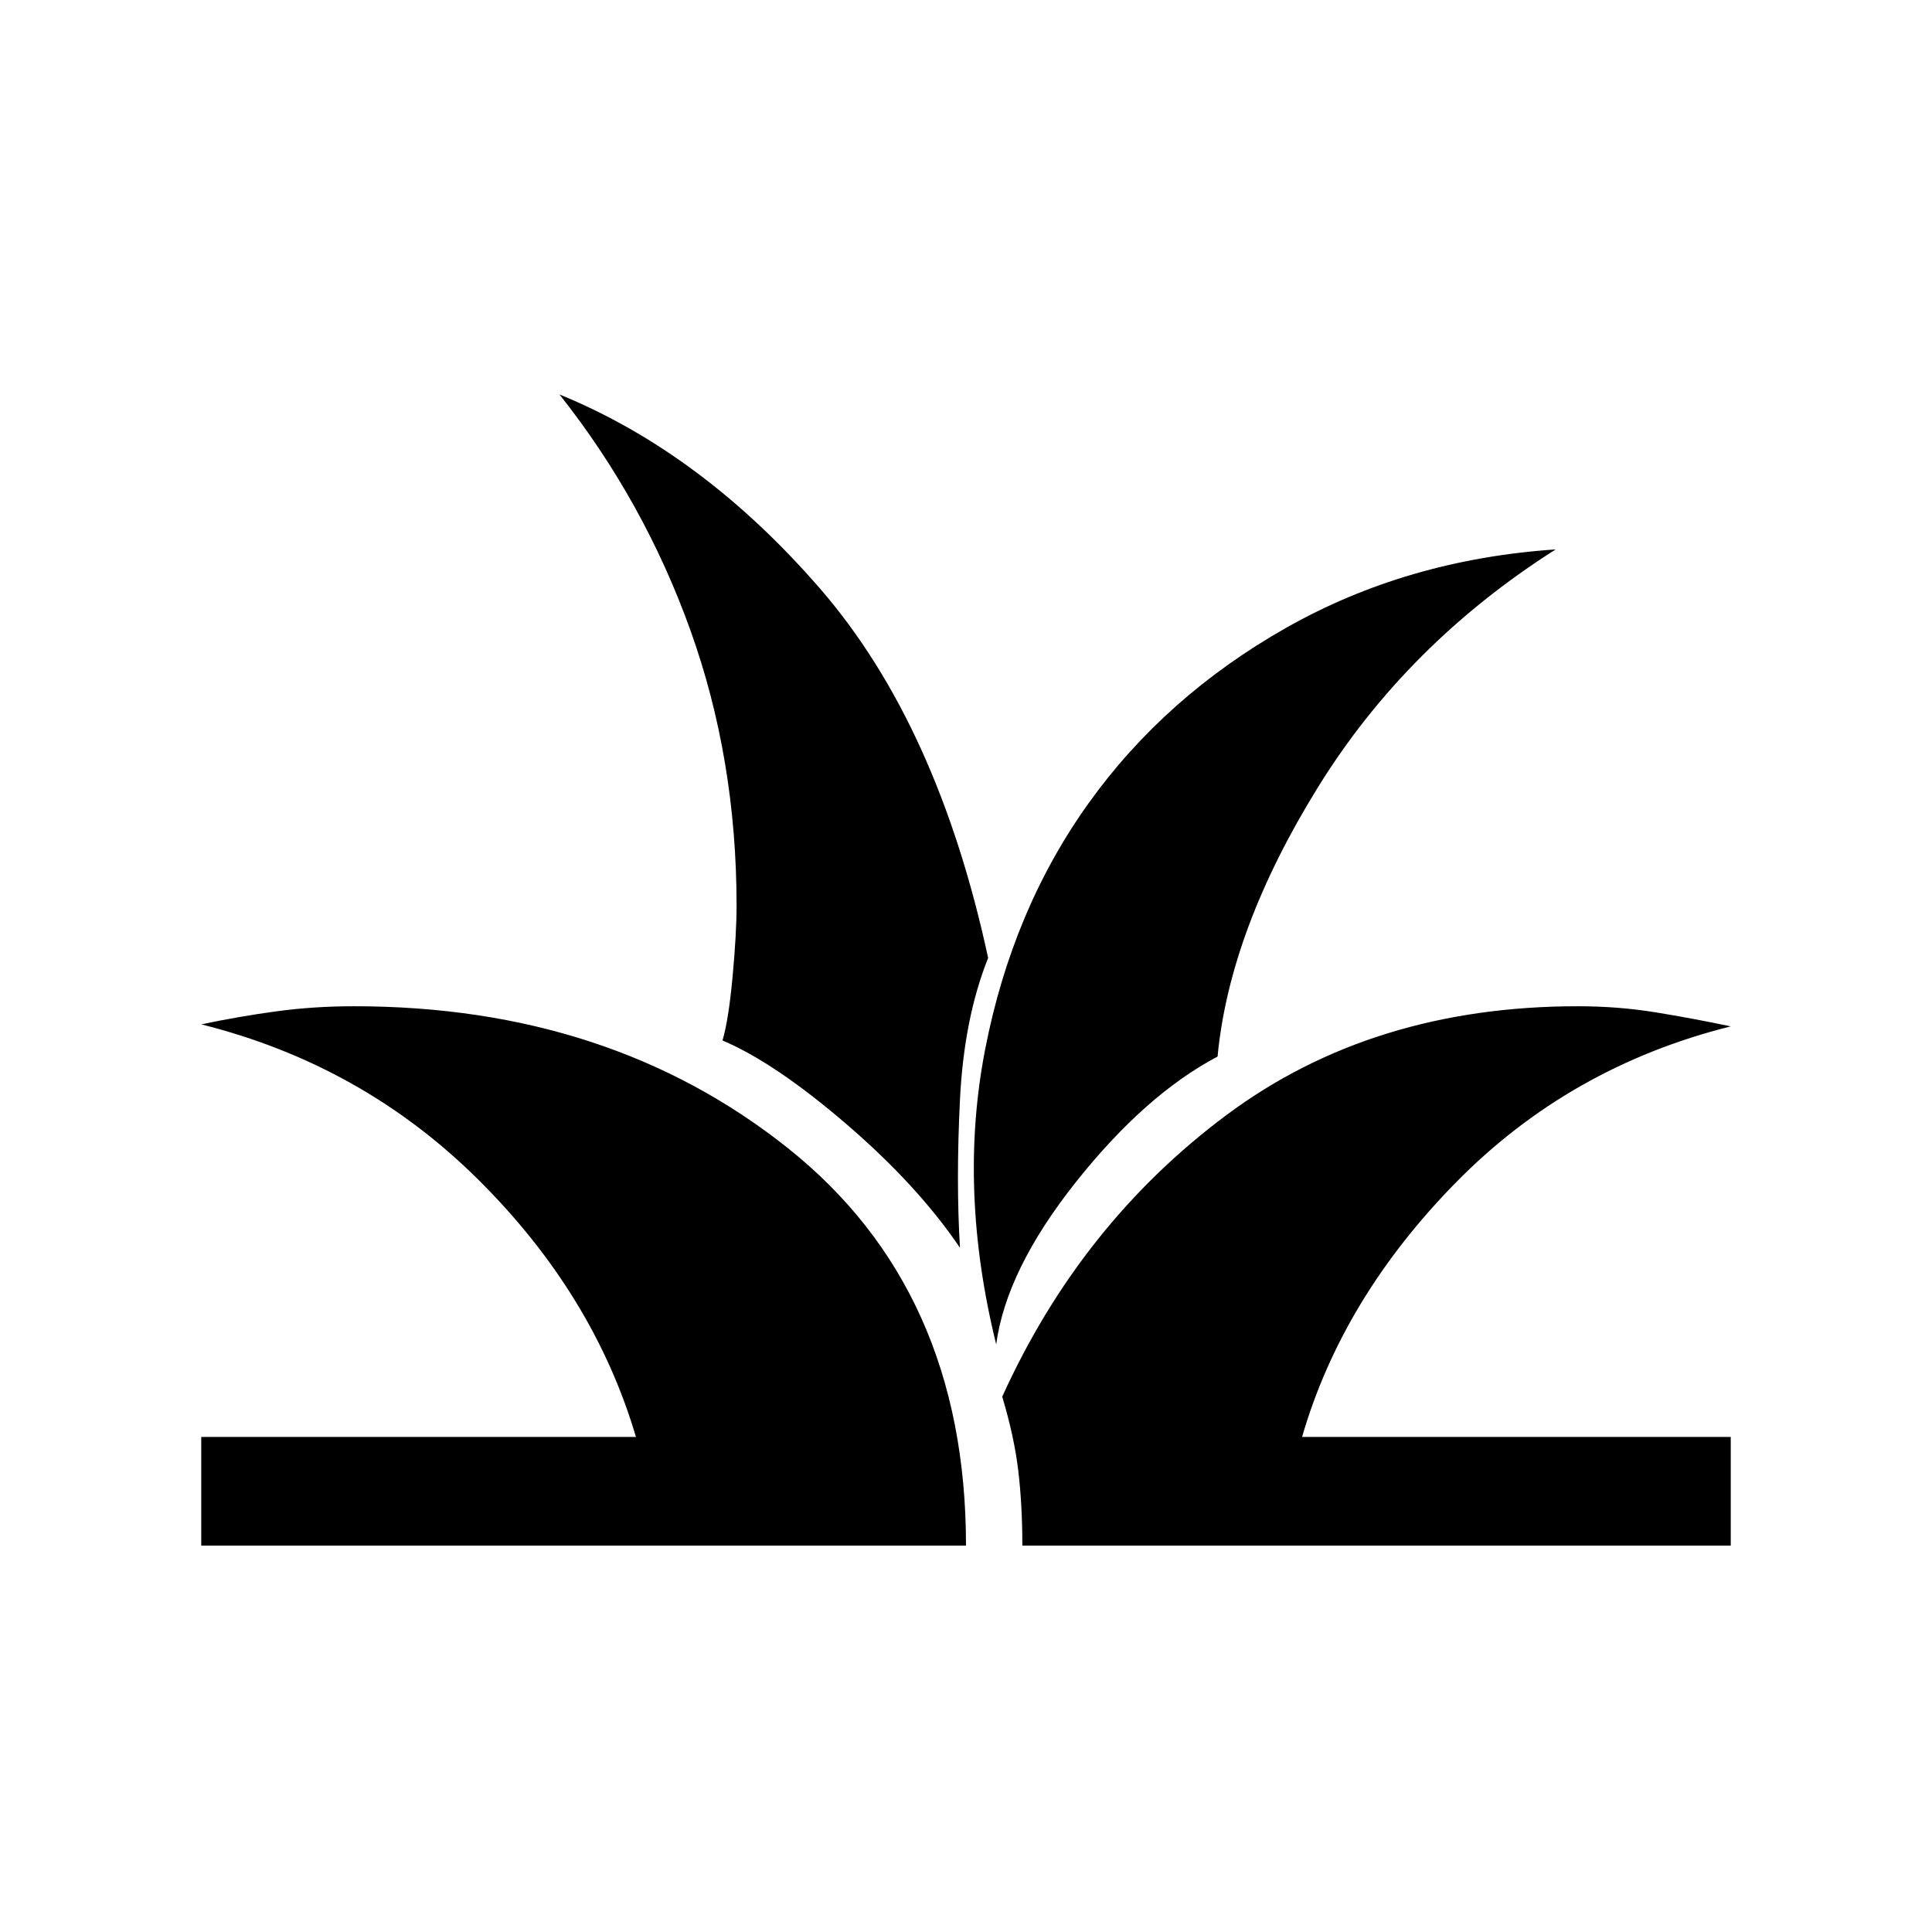 <svg xmlns="http://www.w3.org/2000/svg" height="24" viewBox="0 -960 960 960" width="24"><path d="M100-192v-54h216q-21-71-78.5-128T100-451q19-4 37.5-6.5T176-460q127 0 215.5 70.5T480-192H100Zm408 0q0-20-2-37t-8-37q39-86 111.5-140T784-460q20 0 38.5 3t37.5 7q-80 20-136.5 77.5T647-246h213v54H508Zm-13-100q-19-77-5.5-146.5T541-561q38-53 98-87t134-39q-74 47-118 118t-50 134q-36 19-70.5 62.5T495-292Zm-18-48q-21-31-56.5-61.5T359-443q3-10 5-31.5t2-35.5q0-73-23-137t-65-117q71 29 129.5 96.5T491-484q-12 30-14 70.5t0 73.5Z"/></svg>